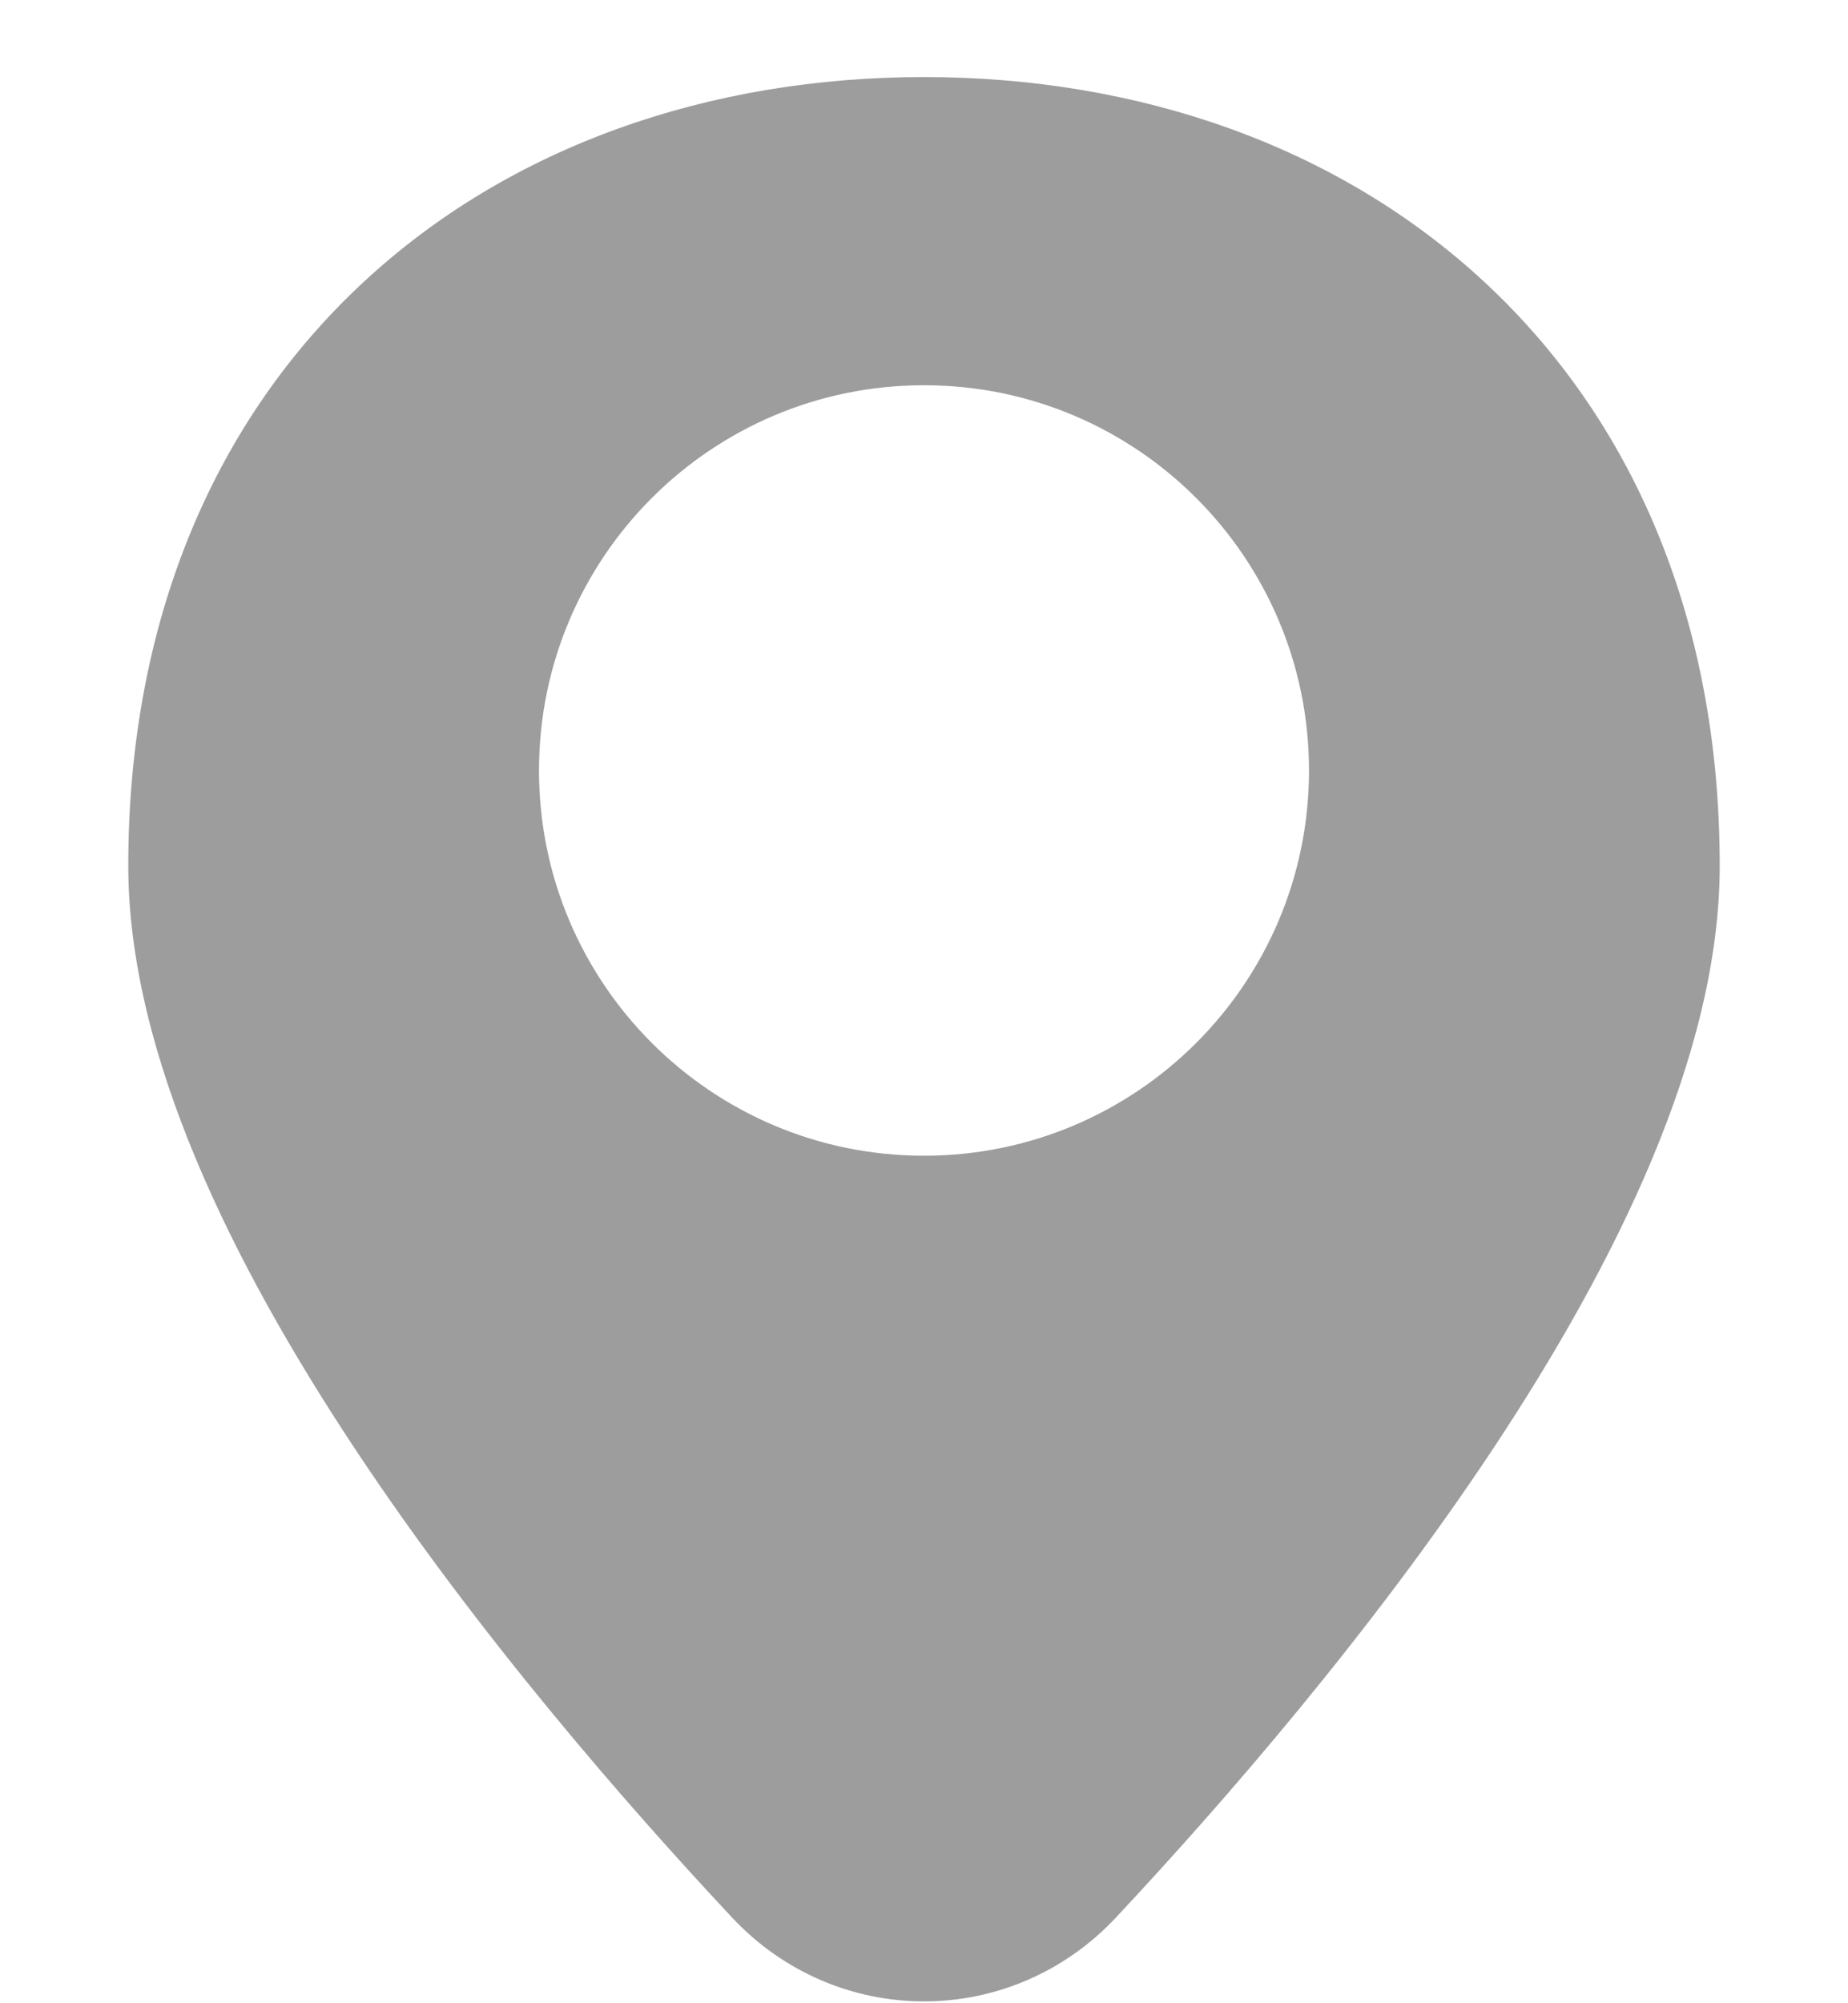 <svg width="12" height="13" viewBox="0 0 12 13" fill="none" xmlns="http://www.w3.org/2000/svg">
<path fill-rule="evenodd" clip-rule="evenodd" d="M2.36 1.831C3.311 0.948 4.606 0.5 6 0.5C7.394 0.5 8.689 0.948 9.64 1.831C10.597 2.719 11.167 4.012 11.167 5.618C11.167 6.846 10.483 8.212 9.699 9.396C8.9 10.601 7.934 11.709 7.248 12.442C6.567 13.17 5.433 13.17 4.752 12.442C4.066 11.709 3.099 10.601 2.301 9.396C1.517 8.212 0.833 6.846 0.833 5.618C0.833 4.012 1.403 2.719 2.36 1.831ZM3.5 5C3.5 3.619 4.619 2.5 6 2.5C7.381 2.5 8.5 3.619 8.5 5C8.5 6.381 7.381 7.5 6 7.5C4.619 7.5 3.5 6.381 3.5 5Z" fill="#9D9D9D"/>
</svg>
